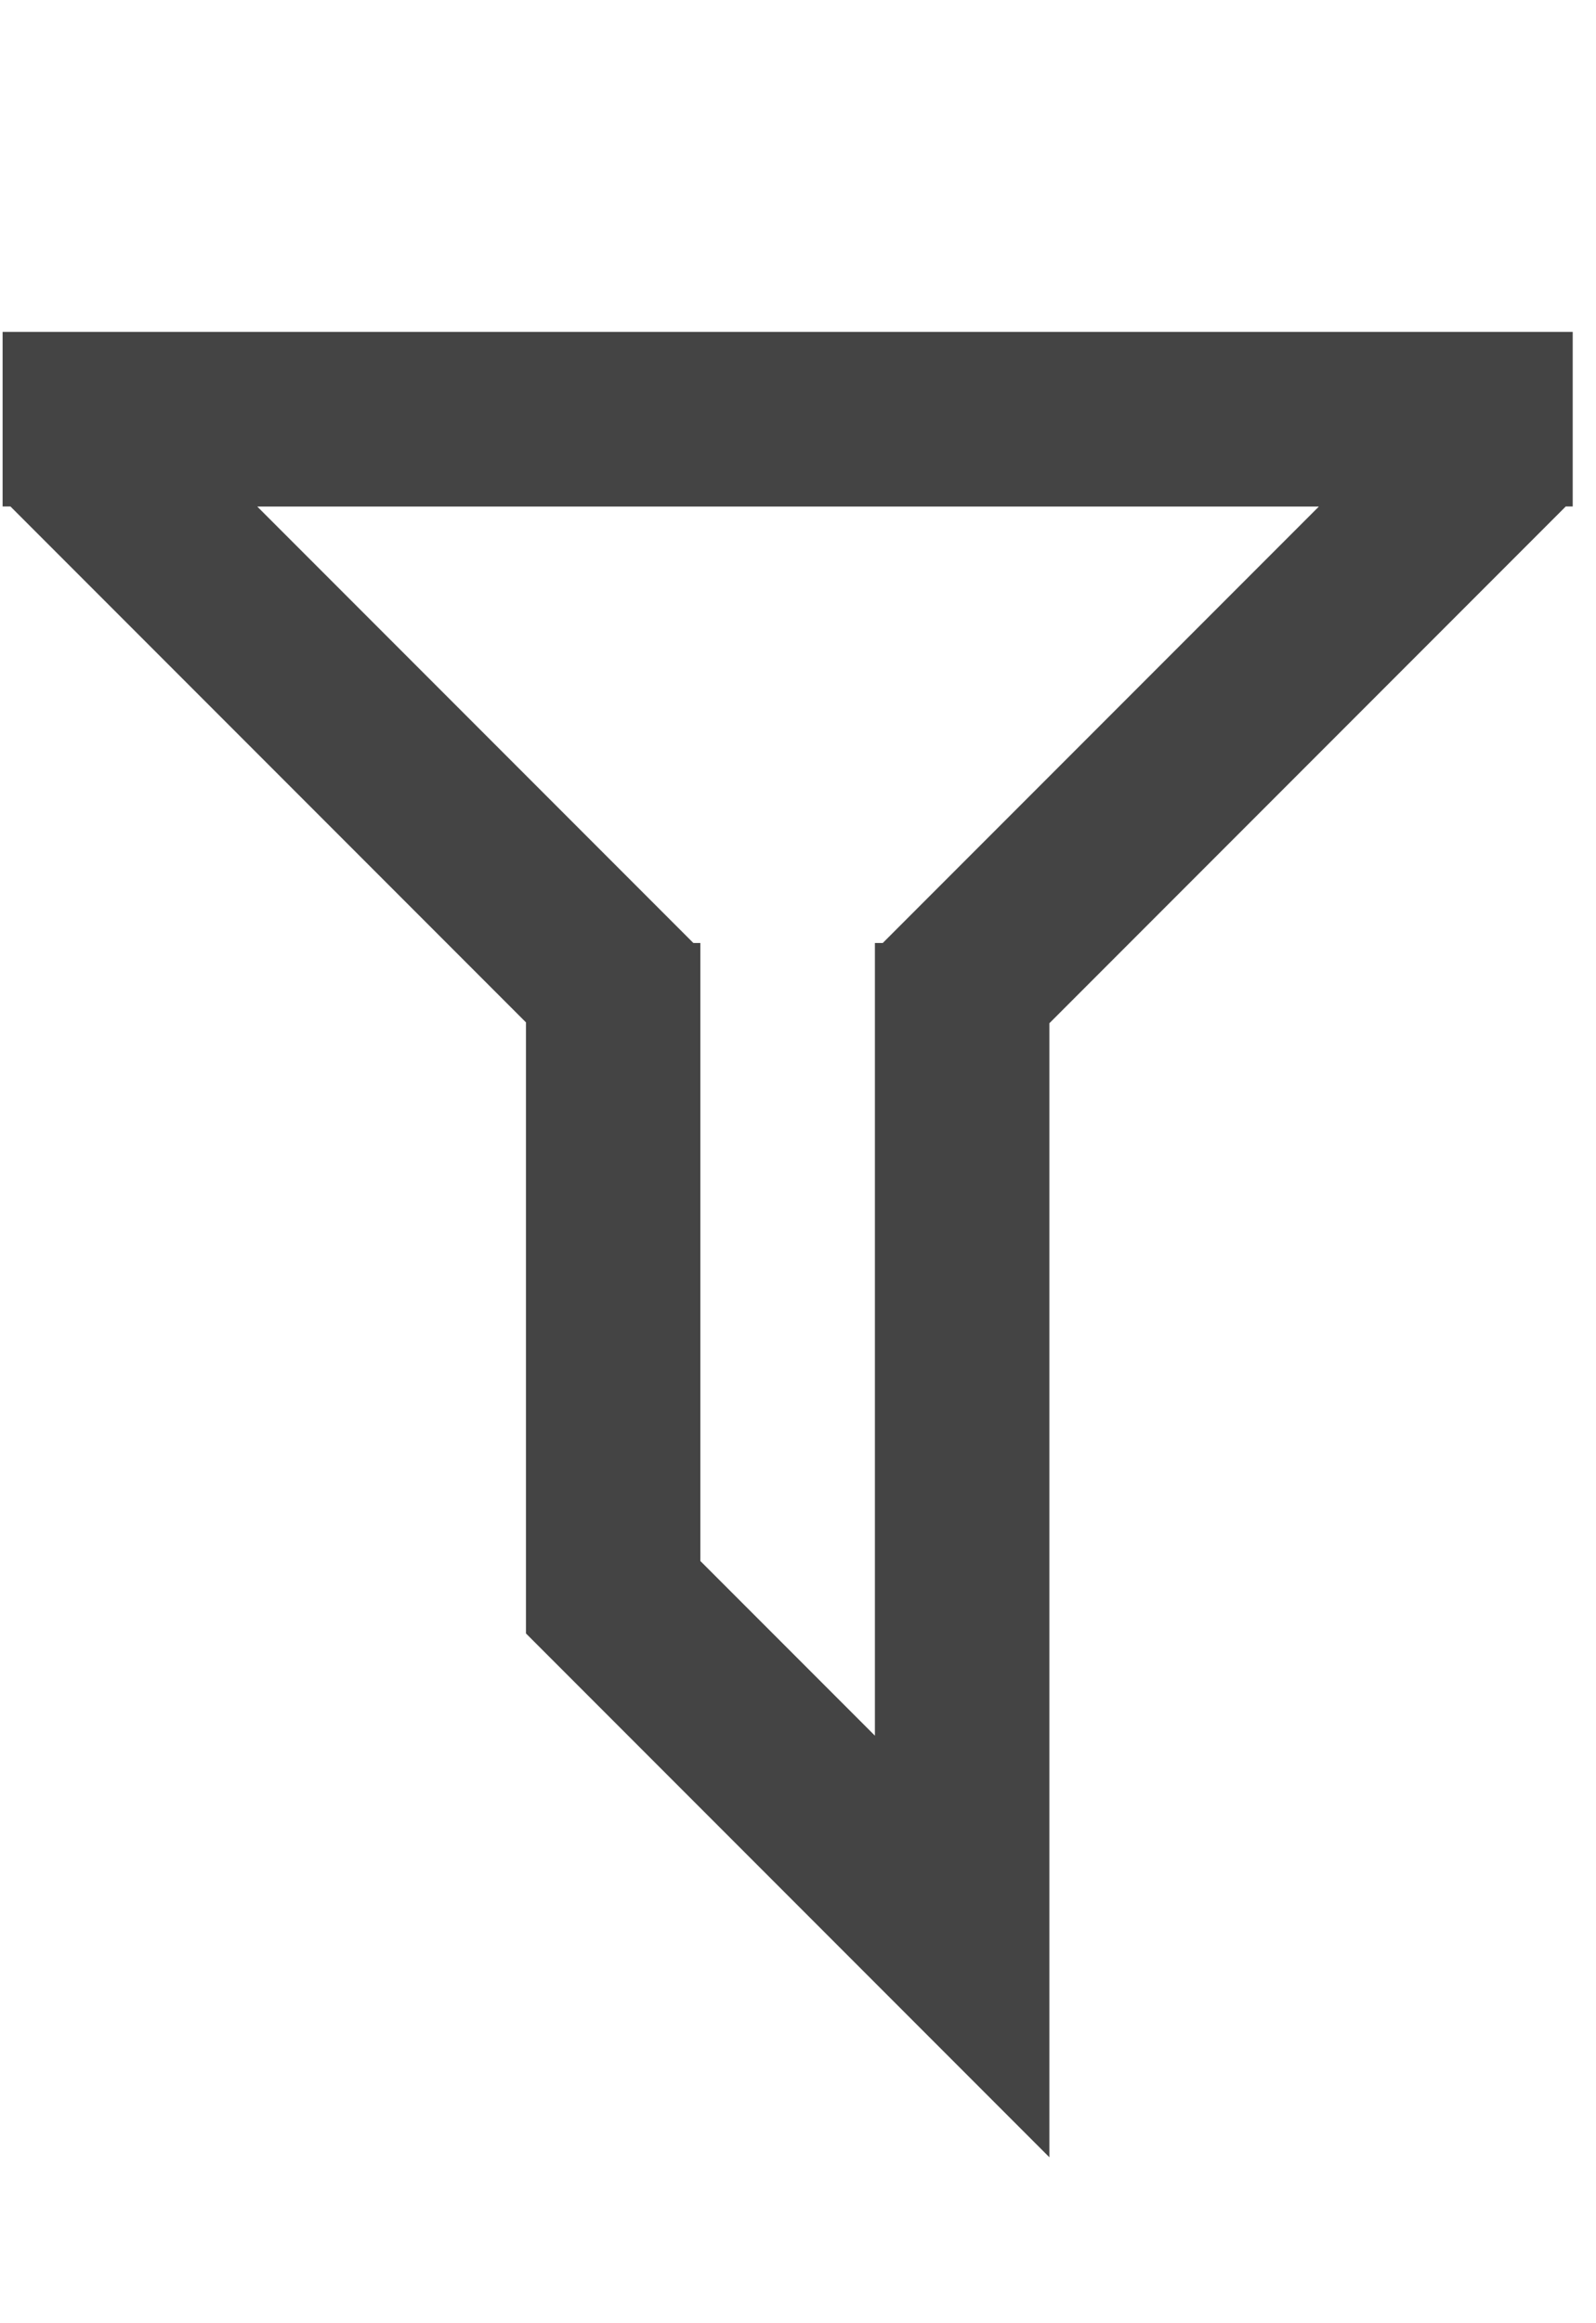 <!-- Generated by IcoMoon.io -->
<svg version="1.1" xmlns="http://www.w3.org/2000/svg" width="22" height="32" viewBox="0 0 22 32">
<title>filter-outline</title>
<path fill="#444" d="M0.035 4.571h21.644v2.405h-0.096l-7.118 7.118v15.62l-7.215-7.215v-8.417l-7.106-7.106h-0.108v-2.405zM9.655 21.502l2.405 2.405v-10.918h0.108l6.012-6.012h-14.634l6.012 6.012h0.096v8.513z"></path>
</svg>
